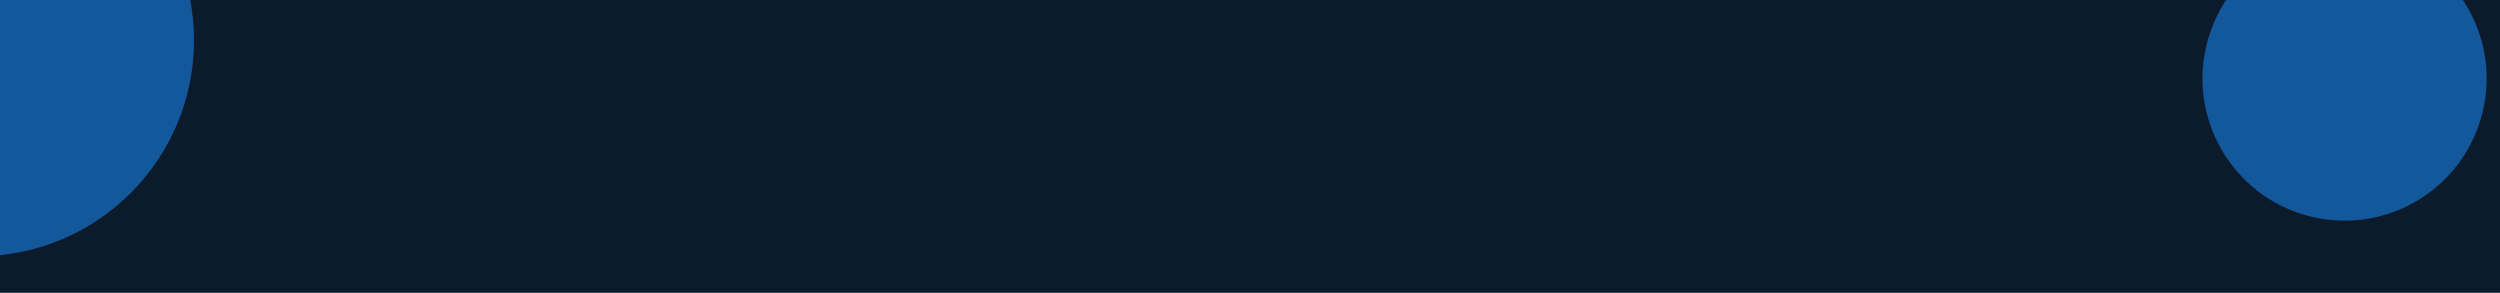 <svg width="1366" height="160" viewBox="0 0 1366 160" fill="none" xmlns="http://www.w3.org/2000/svg">
<g clip-path="url(#clip0_56_1464)">
<rect width="1366" height="160" fill="#0B1B2B"/>
<g filter="url(#filter0_f_56_1464)">
<circle cx="-12" cy="22" r="118" fill="#14589C"/>
</g>
<g filter="url(#filter1_f_56_1464)">
<circle cx="1281.07" cy="42.937" r="77.626" transform="rotate(15 1281.07 42.937)" fill="#14589C"/>
</g>
<g filter="url(#filter2_f_56_1464)">
<rect x="235" y="235" width="891" height="52" fill="#14589C"/>
</g>
</g>
<defs>
<filter id="filter0_f_56_1464" x="-530" y="-496" width="1036" height="1036" filterUnits="userSpaceOnUse" color-interpolation-filters="sRGB">
<feFlood flood-opacity="0" result="BackgroundImageFix"/>
<feBlend mode="normal" in="SourceGraphic" in2="BackgroundImageFix" result="shape"/>
<feGaussianBlur stdDeviation="200" result="effect1_foregroundBlur_56_1464"/>
</filter>
<filter id="filter1_f_56_1464" x="835.427" y="-402.708" width="891.29" height="891.29" filterUnits="userSpaceOnUse" color-interpolation-filters="sRGB">
<feFlood flood-opacity="0" result="BackgroundImageFix"/>
<feBlend mode="normal" in="SourceGraphic" in2="BackgroundImageFix" result="shape"/>
<feGaussianBlur stdDeviation="184" result="effect1_foregroundBlur_56_1464"/>
</filter>
<filter id="filter2_f_56_1464" x="23" y="23" width="1315" height="476" filterUnits="userSpaceOnUse" color-interpolation-filters="sRGB">
<feFlood flood-opacity="0" result="BackgroundImageFix"/>
<feBlend mode="normal" in="SourceGraphic" in2="BackgroundImageFix" result="shape"/>
<feGaussianBlur stdDeviation="106" result="effect1_foregroundBlur_56_1464"/>
</filter>
<clipPath id="clip0_56_1464">
<rect width="1366" height="160" fill="white"/>
</clipPath>
</defs>
</svg>
